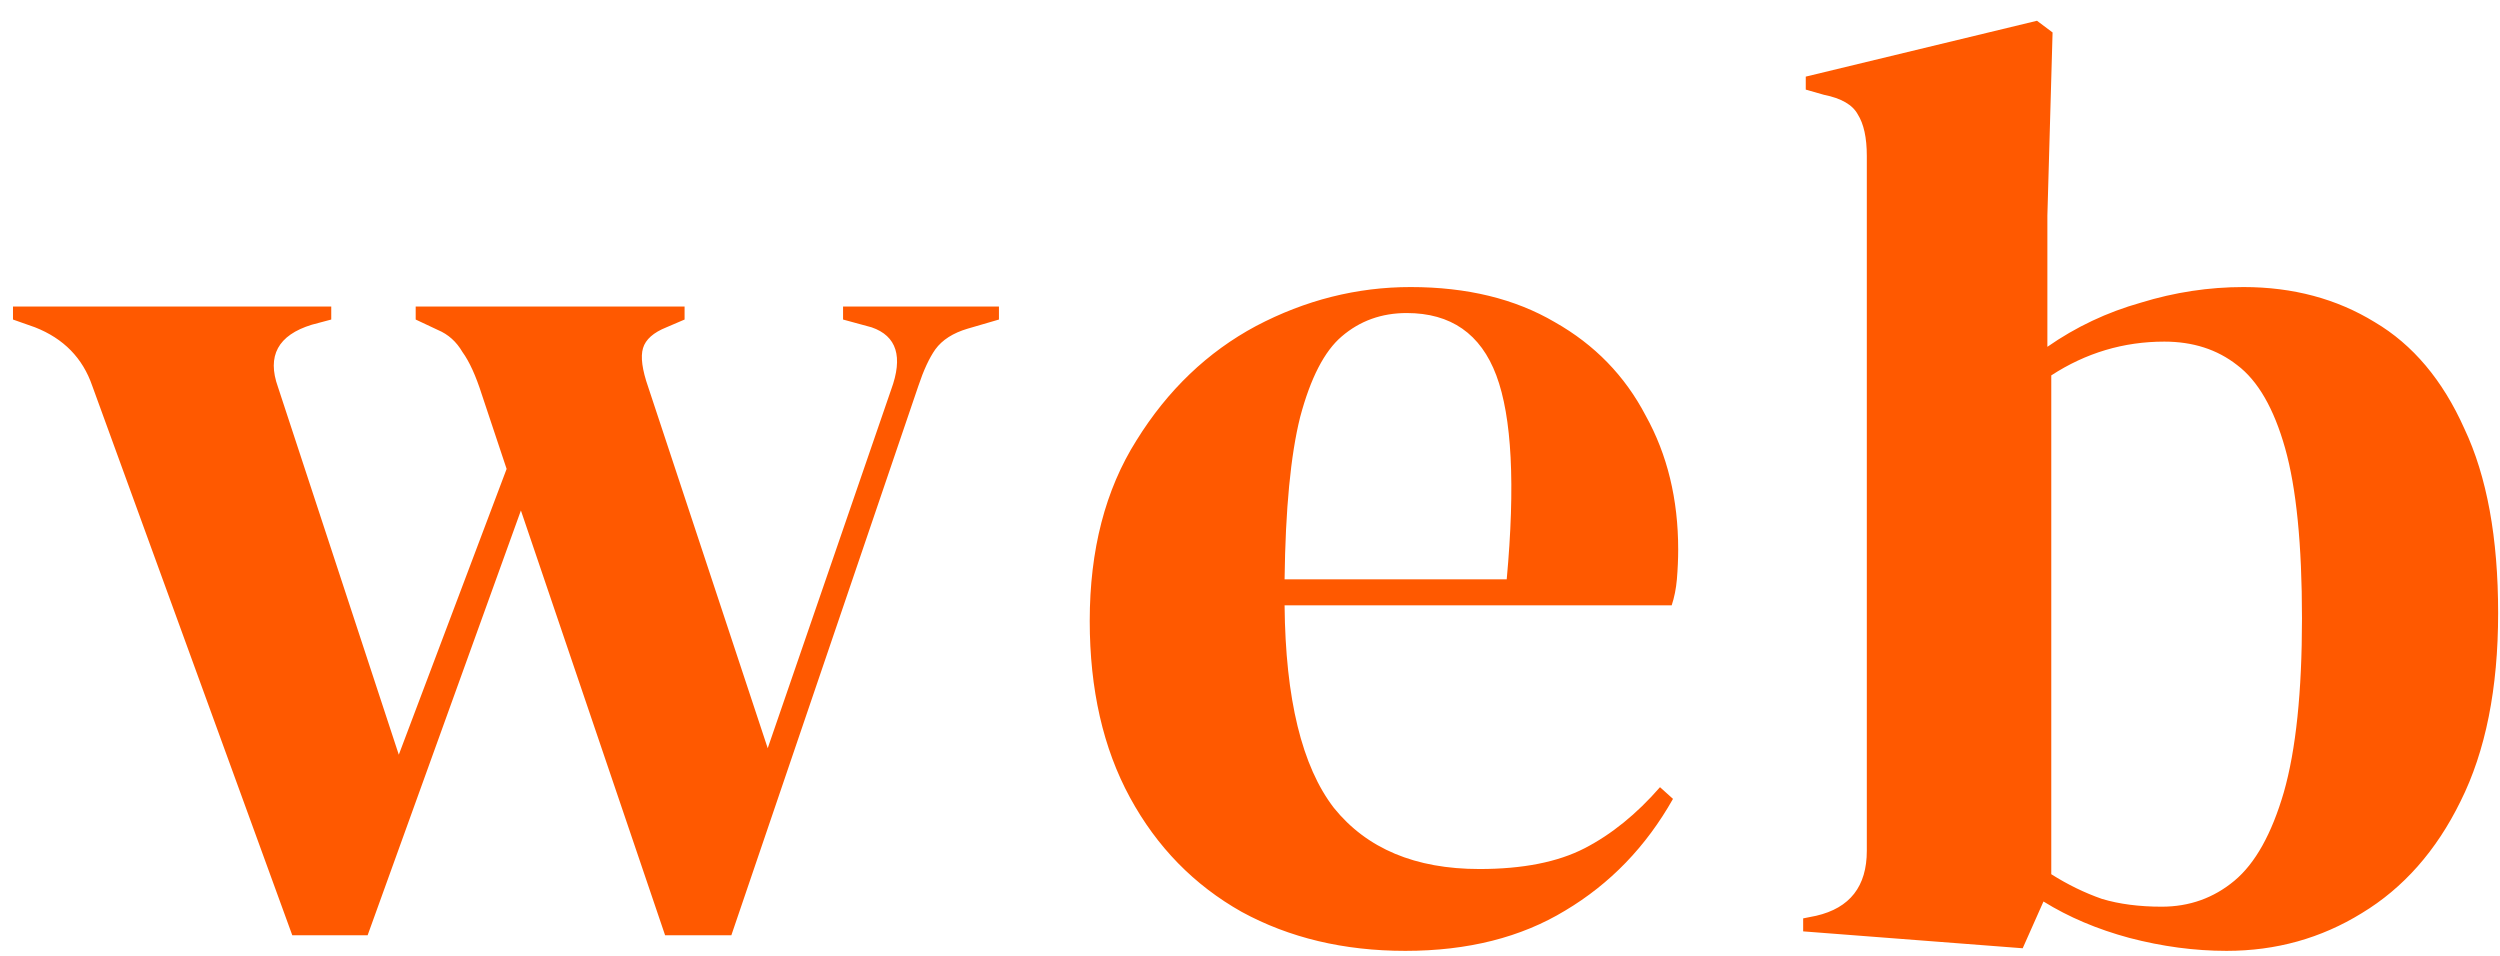 <svg width="102" height="39" viewBox="0 0 102 39" fill="none" xmlns="http://www.w3.org/2000/svg">
<path d="M11.925 38.159L3.763 15.74C3.374 14.609 2.597 13.814 1.431 13.355L0.53 13.037V12.507H13.515V13.037L12.72 13.249C11.342 13.673 10.883 14.521 11.342 15.793L16.271 30.792L20.67 19.132L19.663 16.111C19.416 15.334 19.151 14.751 18.868 14.362C18.621 13.938 18.285 13.638 17.861 13.461L16.96 13.037V12.507H27.931V13.037L27.189 13.355C26.659 13.567 26.341 13.85 26.235 14.203C26.129 14.556 26.2 15.086 26.447 15.793L31.323 30.527L36.358 15.899C36.853 14.556 36.588 13.708 35.563 13.355L34.397 13.037V12.507H40.757V13.037L39.485 13.408C38.884 13.585 38.443 13.867 38.16 14.256C37.913 14.609 37.683 15.104 37.471 15.74L29.839 38.159H27.136L21.253 20.828L14.999 38.159H11.925ZM57.552 11.712C59.849 11.712 61.809 12.189 63.435 13.143C65.06 14.062 66.297 15.334 67.145 16.959C68.028 18.549 68.47 20.369 68.47 22.418C68.47 22.807 68.452 23.213 68.417 23.637C68.382 24.026 68.311 24.379 68.205 24.697H52.411C52.446 28.513 53.117 31.269 54.425 32.965C55.767 34.626 57.746 35.456 60.361 35.456C62.127 35.456 63.559 35.173 64.654 34.608C65.749 34.043 66.774 33.212 67.728 32.117L68.258 32.594C67.162 34.537 65.696 36.057 63.859 37.152C62.057 38.247 59.884 38.795 57.34 38.795C54.831 38.795 52.605 38.265 50.662 37.205C48.718 36.11 47.199 34.555 46.104 32.541C45.008 30.527 44.461 28.124 44.461 25.333C44.461 22.436 45.097 19.98 46.369 17.966C47.641 15.917 49.266 14.362 51.245 13.302C53.259 12.242 55.361 11.712 57.552 11.712ZM57.393 12.772C56.368 12.772 55.485 13.09 54.743 13.726C54.036 14.327 53.471 15.422 53.047 17.012C52.658 18.567 52.446 20.775 52.411 23.637H61.474C61.827 19.786 61.686 17.012 61.05 15.316C60.414 13.62 59.195 12.772 57.393 12.772ZM82.526 38.689L73.569 38V37.47L74.099 37.364C75.477 37.046 76.166 36.163 76.166 34.714V6.359C76.166 5.617 76.042 5.052 75.795 4.663C75.583 4.274 75.124 4.009 74.417 3.868L73.675 3.656V3.126L83.109 0.847L83.745 1.324L83.533 8.797V14.15C84.699 13.337 85.971 12.737 87.349 12.348C88.727 11.924 90.123 11.712 91.536 11.712C93.55 11.712 95.334 12.189 96.889 13.143C98.444 14.062 99.663 15.51 100.546 17.489C101.465 19.432 101.924 21.941 101.924 25.015C101.924 28.089 101.412 30.651 100.387 32.7C99.398 34.714 98.055 36.233 96.359 37.258C94.698 38.283 92.861 38.795 90.847 38.795C89.54 38.795 88.215 38.618 86.872 38.265C85.565 37.912 84.399 37.417 83.374 36.781L82.526 38.689ZM88.197 36.993C89.328 36.993 90.317 36.64 91.165 35.933C92.013 35.226 92.684 34.025 93.179 32.329C93.674 30.598 93.921 28.23 93.921 25.227C93.921 22.224 93.691 19.909 93.232 18.284C92.773 16.659 92.119 15.528 91.271 14.892C90.458 14.256 89.469 13.938 88.303 13.938C86.642 13.938 85.105 14.397 83.692 15.316V35.668C84.363 36.092 85.052 36.428 85.759 36.675C86.466 36.887 87.278 36.993 88.197 36.993Z" fill="#FF5900"/>
</svg>
